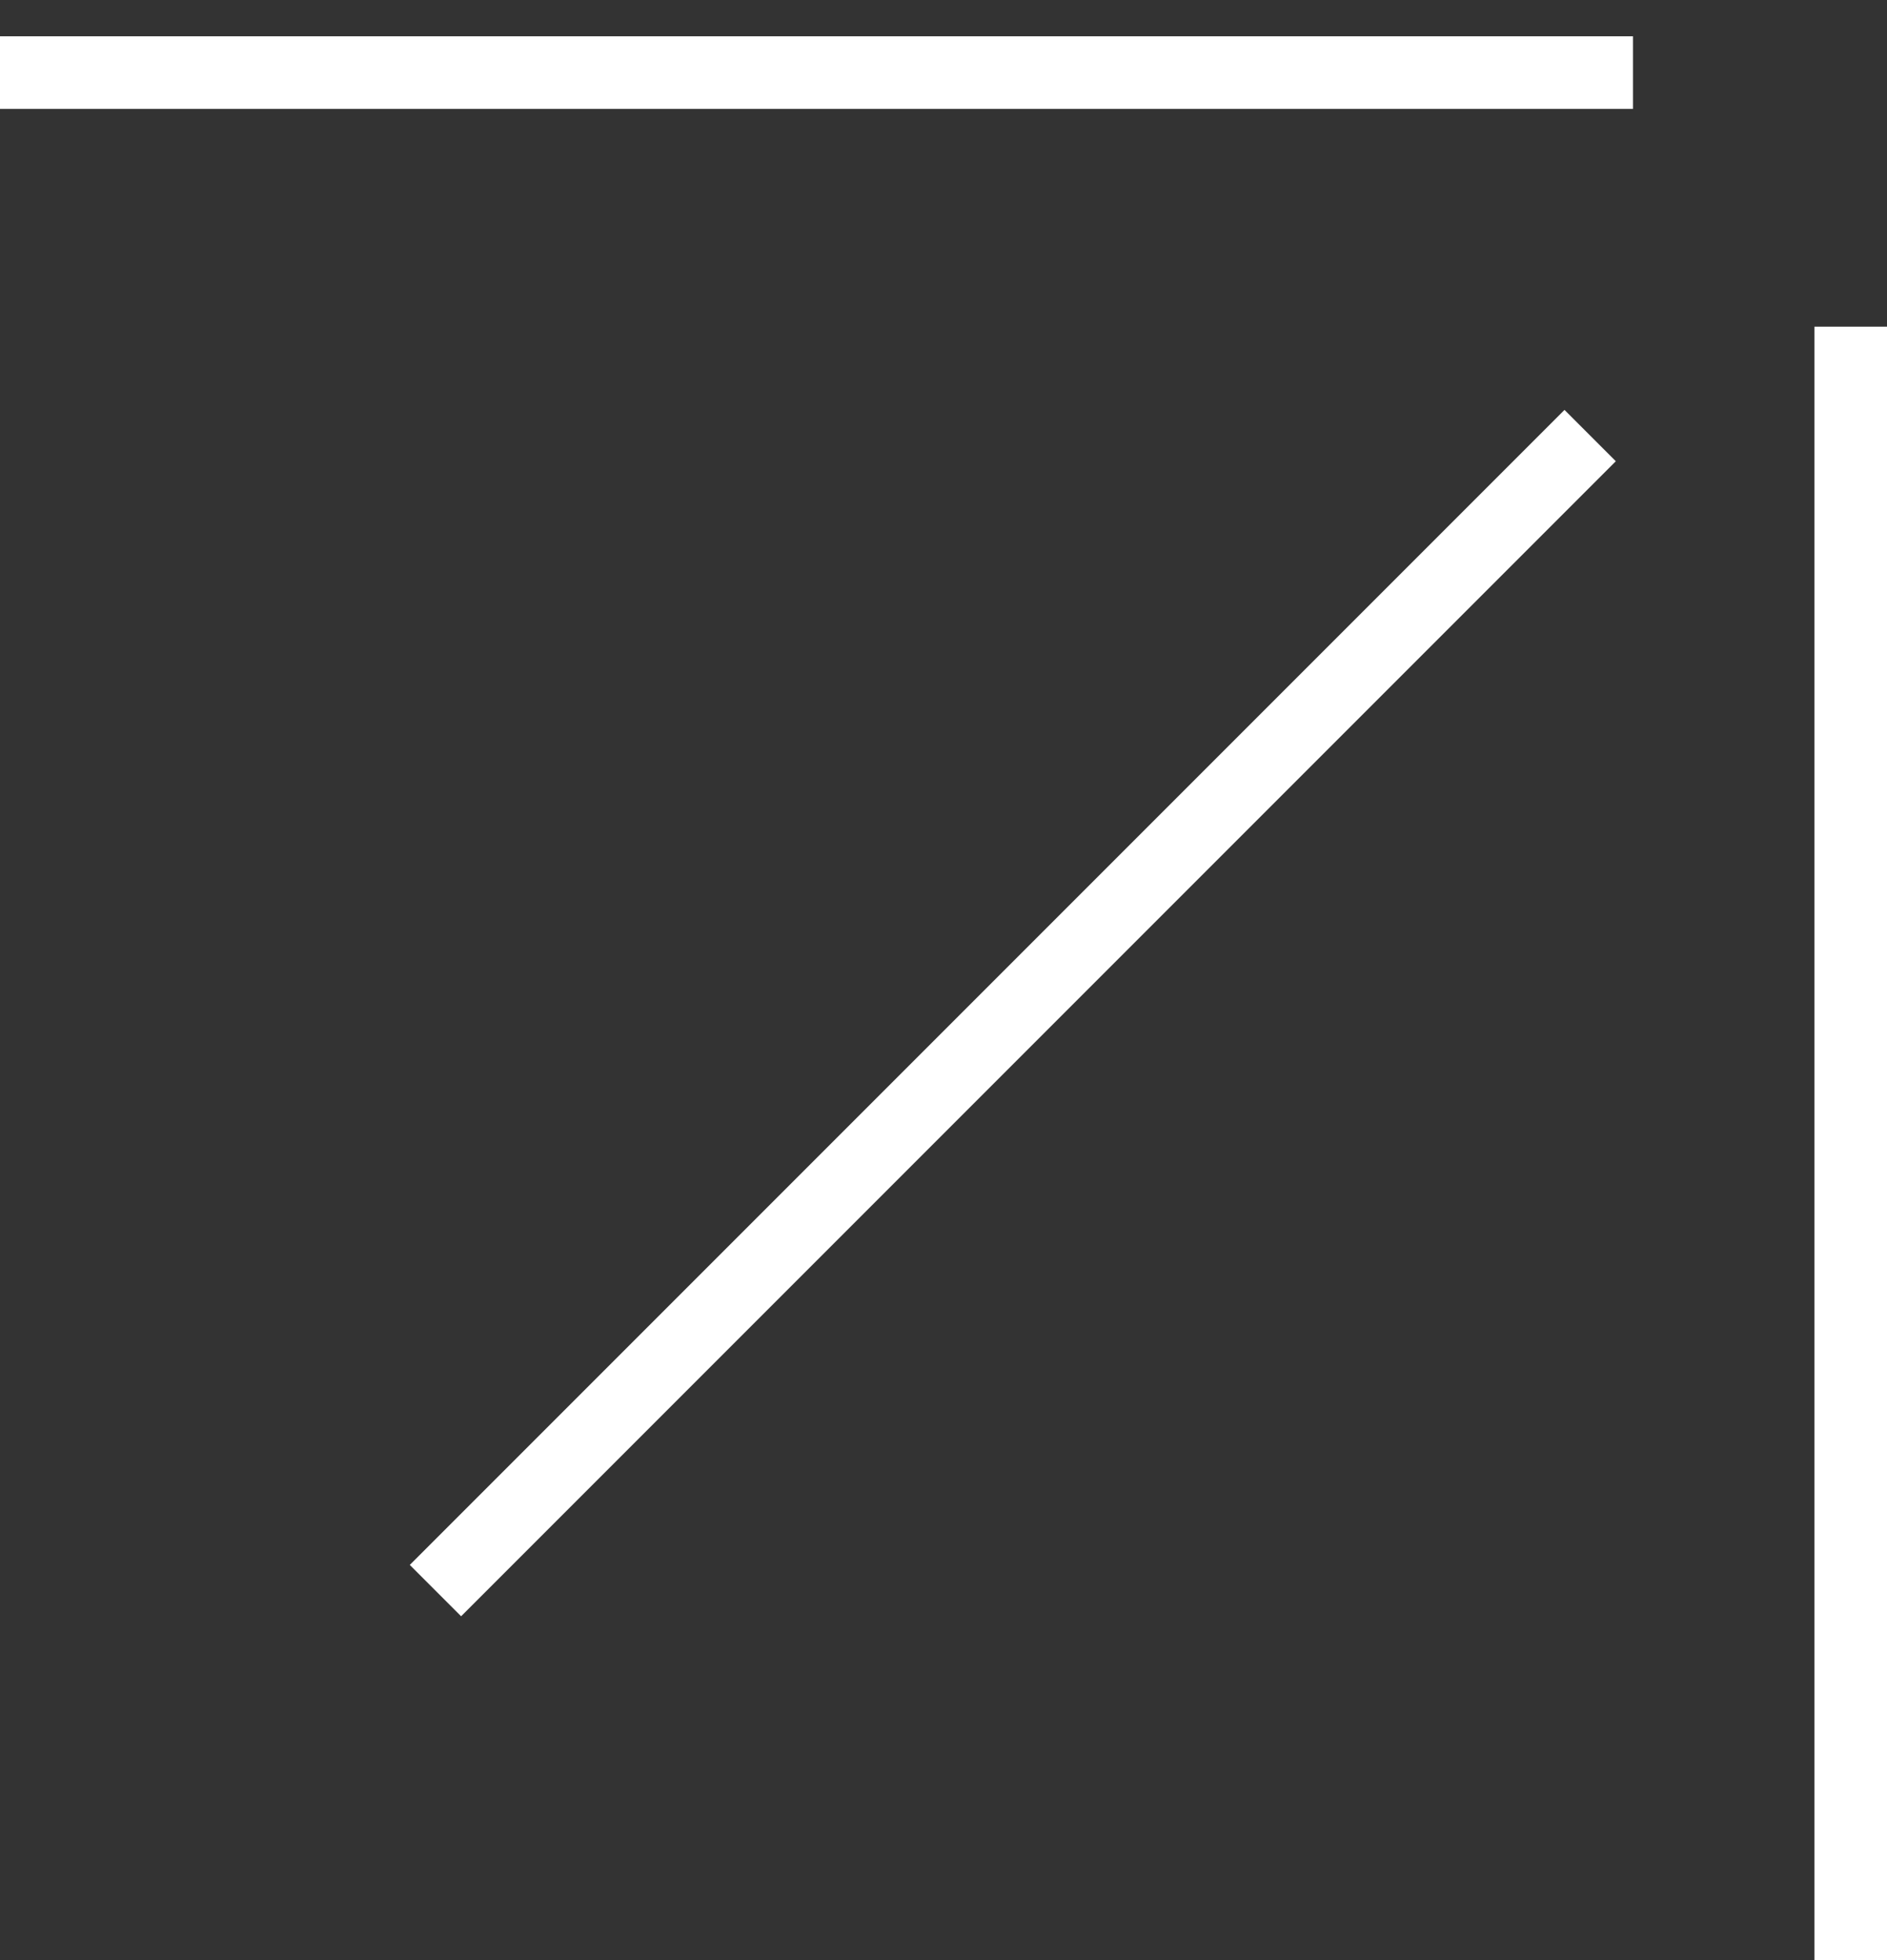<svg width="26" height="27" viewBox="0 0 26 27" fill="none" xmlns="http://www.w3.org/2000/svg">
<rect x="0" y="0" width="26" height="27" fill="#333333" stroke="none"/>
<path d="M25.5 4.5V27" stroke="white"/>
<path d="M22.5 1L0 1" stroke="white"/>
<path d="M21.91 6L6 21.91" stroke="white"/>
</svg>
